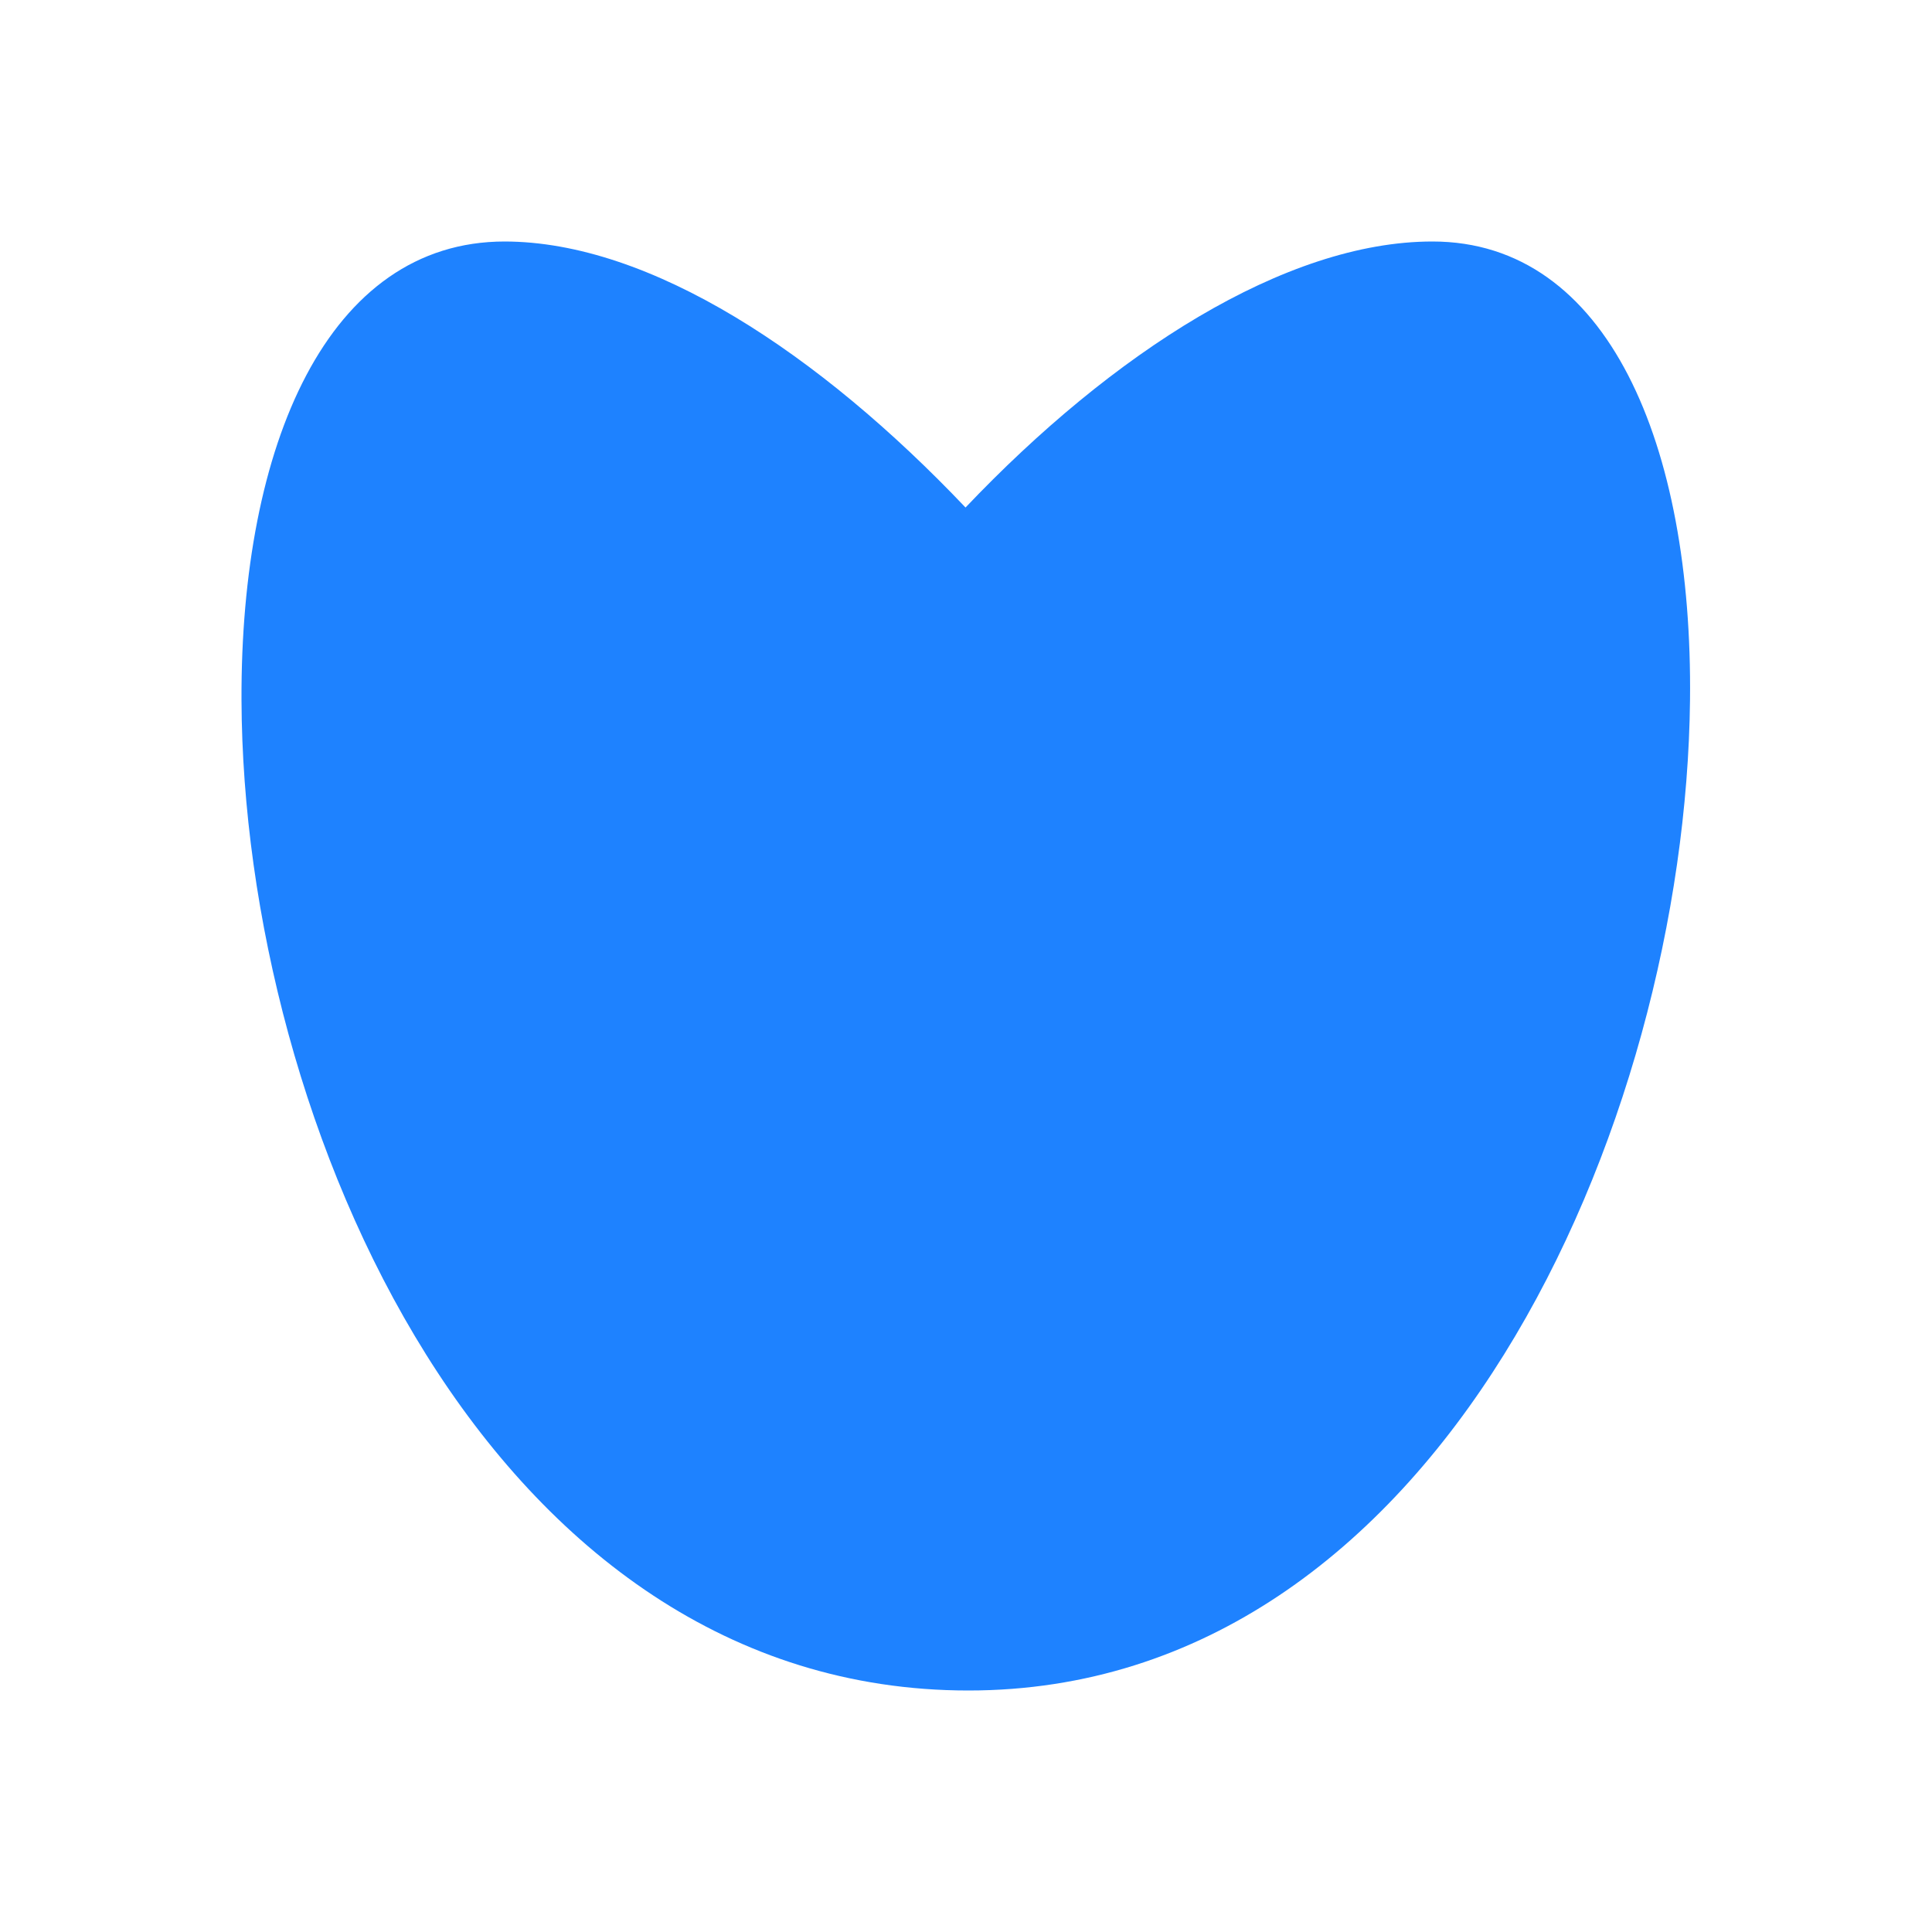 <svg xmlns="http://www.w3.org/2000/svg" viewBox="0 0 16 16">
  <defs id="defs3051" color="#1e82ff" fill="#1e82ff" style="">
    <style type="text/css" id="current-color-scheme">
      .ColorScheme-Text {
        color:#232629;
      }
      </style>
  </defs>
 <path style="" d="m4.18 2c-1.467 0-2.188 1.687-2.18 3.797.013 3.516 2.056 8.203 6.02 8.203 3.899 0 5.938-4.687 5.976-8.203.023-2.109-.678-3.797-2.133-3.797-1.22 0-2.654.926-3.867 2.203-1.206-1.27-2.609-2.203-3.82-2.203" class="ColorScheme-Text" color="#1e82ff" fill="#1e82ff"/>
</svg>